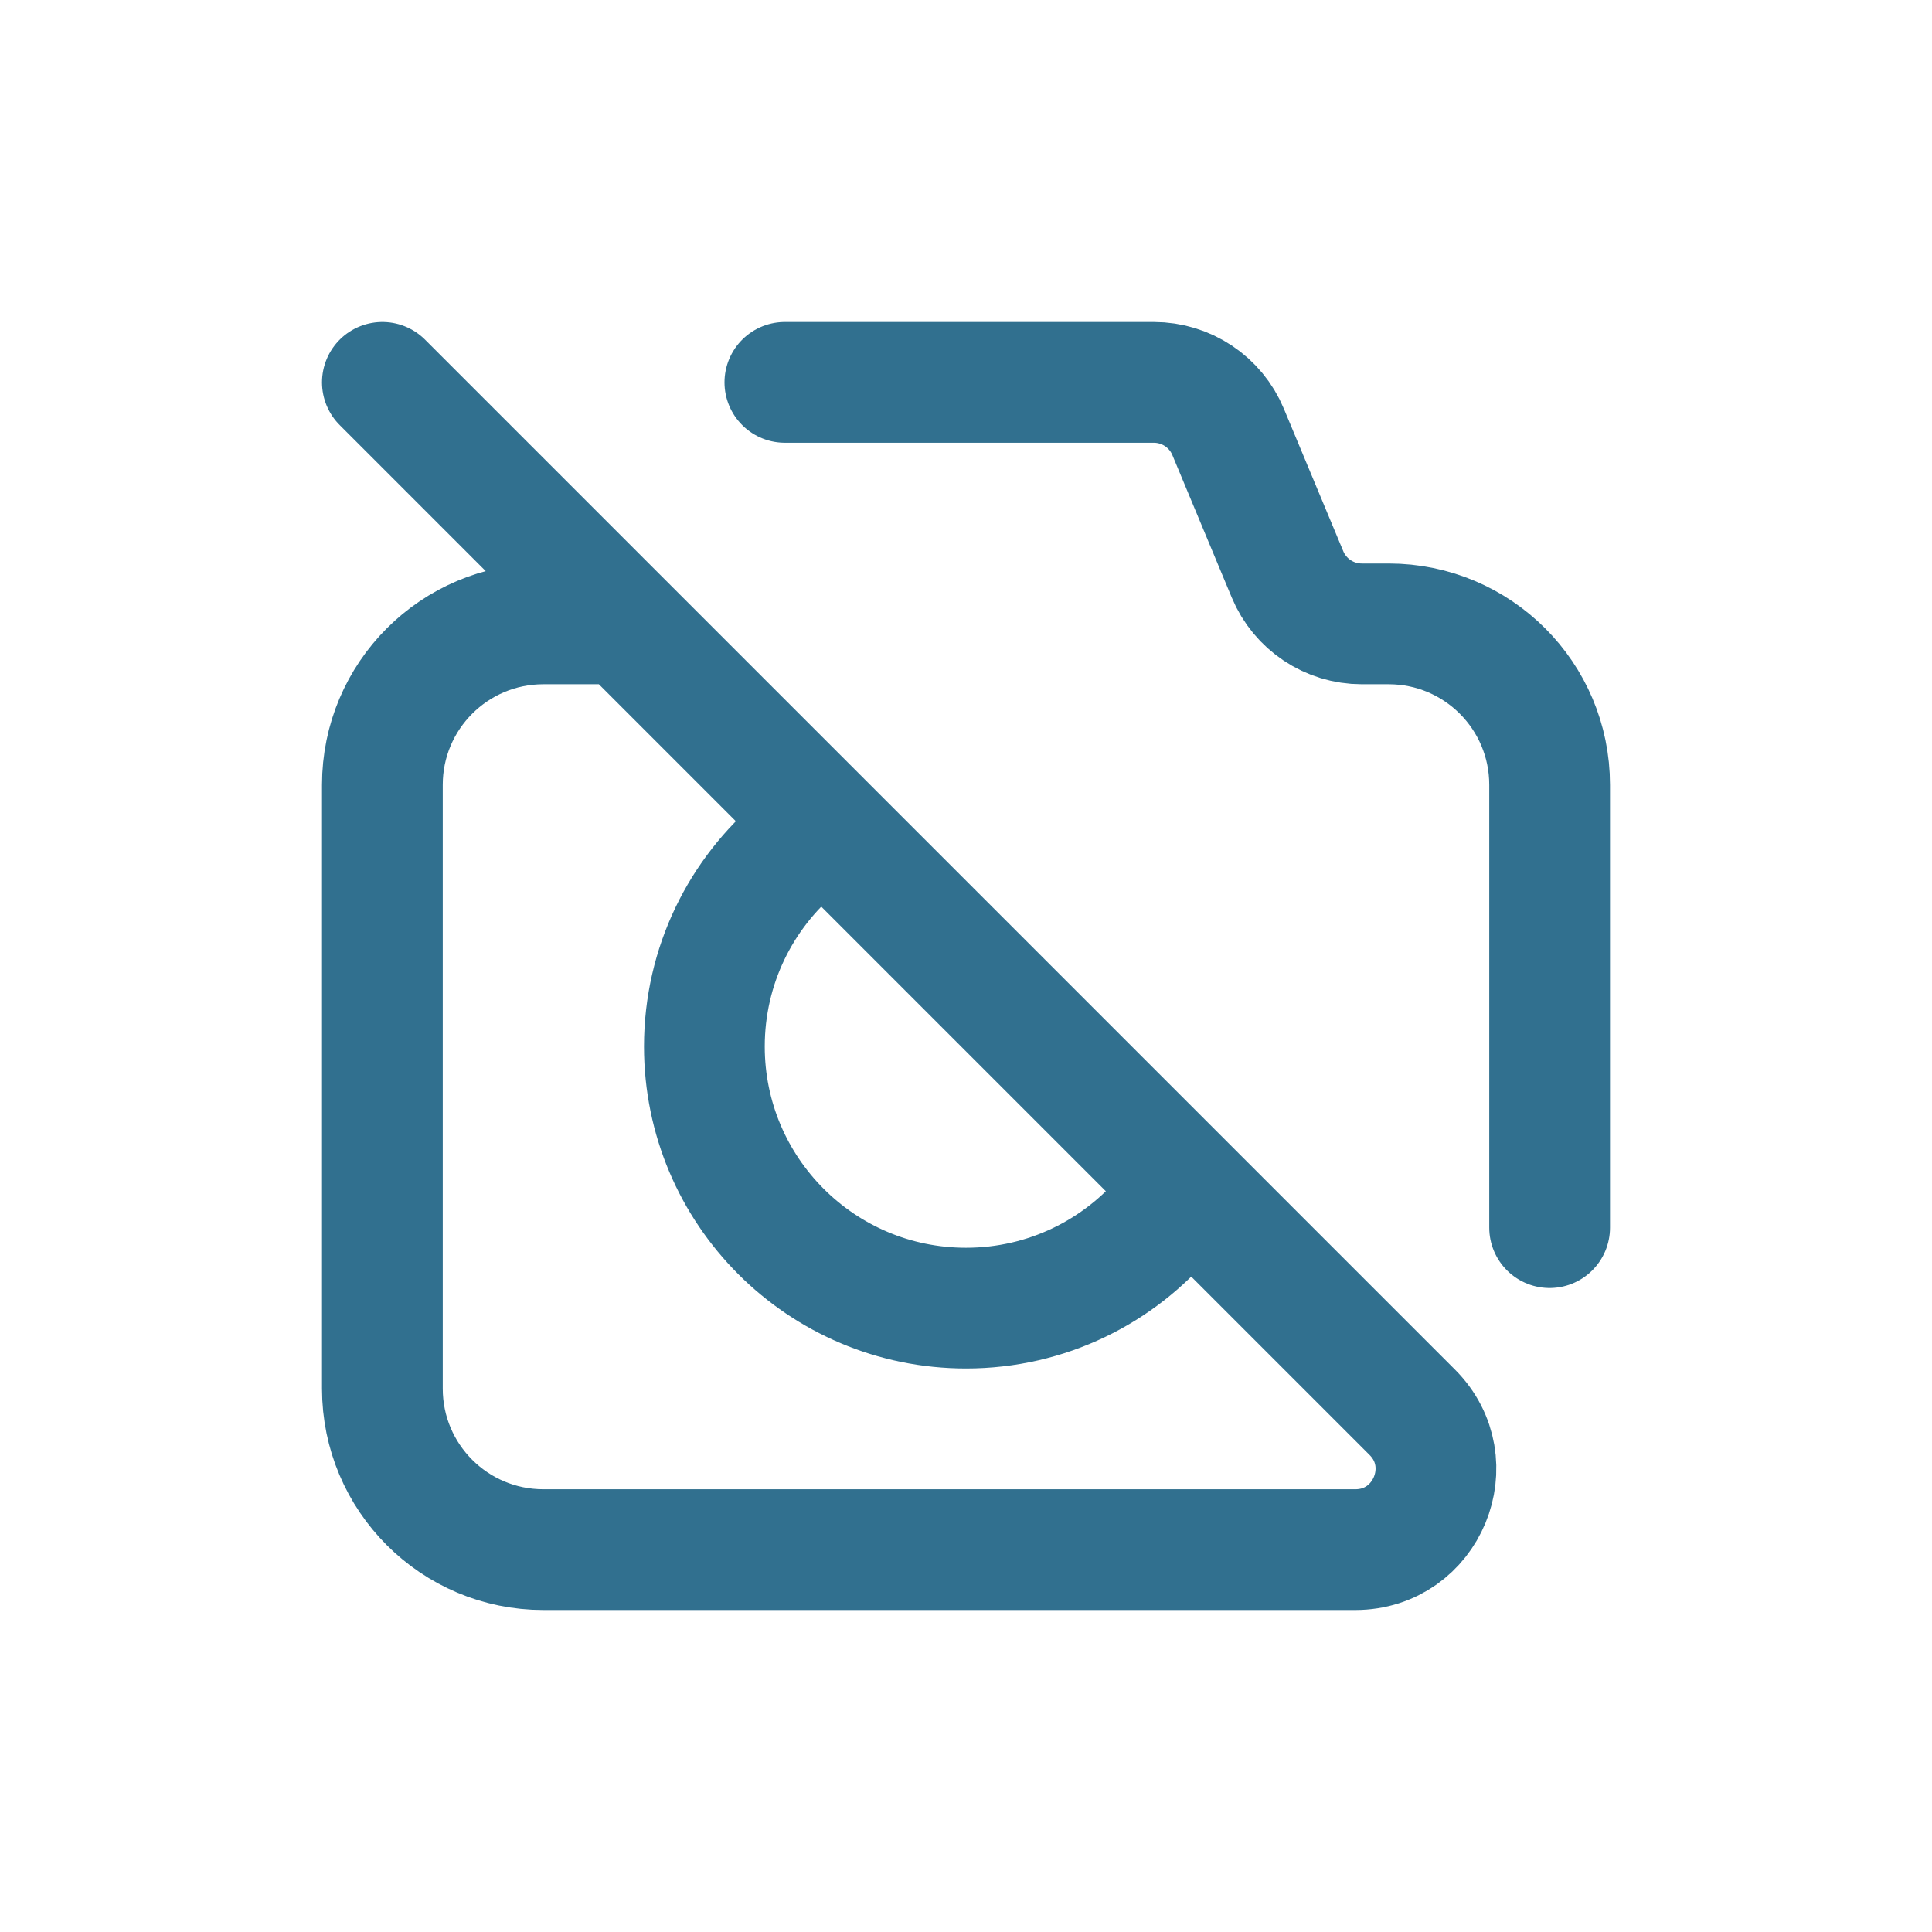 <svg xmlns="http://www.w3.org/2000/svg" width="24" height="24" fill="none" viewBox="0 0 24 24">
  <path stroke="#31708f" stroke-linecap="round" stroke-linejoin="round" stroke-width="1.5" d="M7.5 7.75H6.75C5.645 7.75 4.75 8.645 4.75 9.75V17.25C4.75 18.355 5.645 19.25 6.75 19.25H16.836C17.727 19.25 18.173 18.173 17.543 17.543L4.75 4.75M9.75 4.75H14.333C14.737 4.75 15.101 4.993 15.256 5.365L15.994 7.135C16.149 7.507 16.513 7.75 16.917 7.75H17.25C18.355 7.75 19.25 8.645 19.25 9.75V15.25M9.923 10.5C9.206 11.096 8.75 11.995 8.75 13C8.75 14.795 10.205 16.25 12 16.25C13.005 16.25 13.904 15.794 14.5 15.077"/>
</svg>
